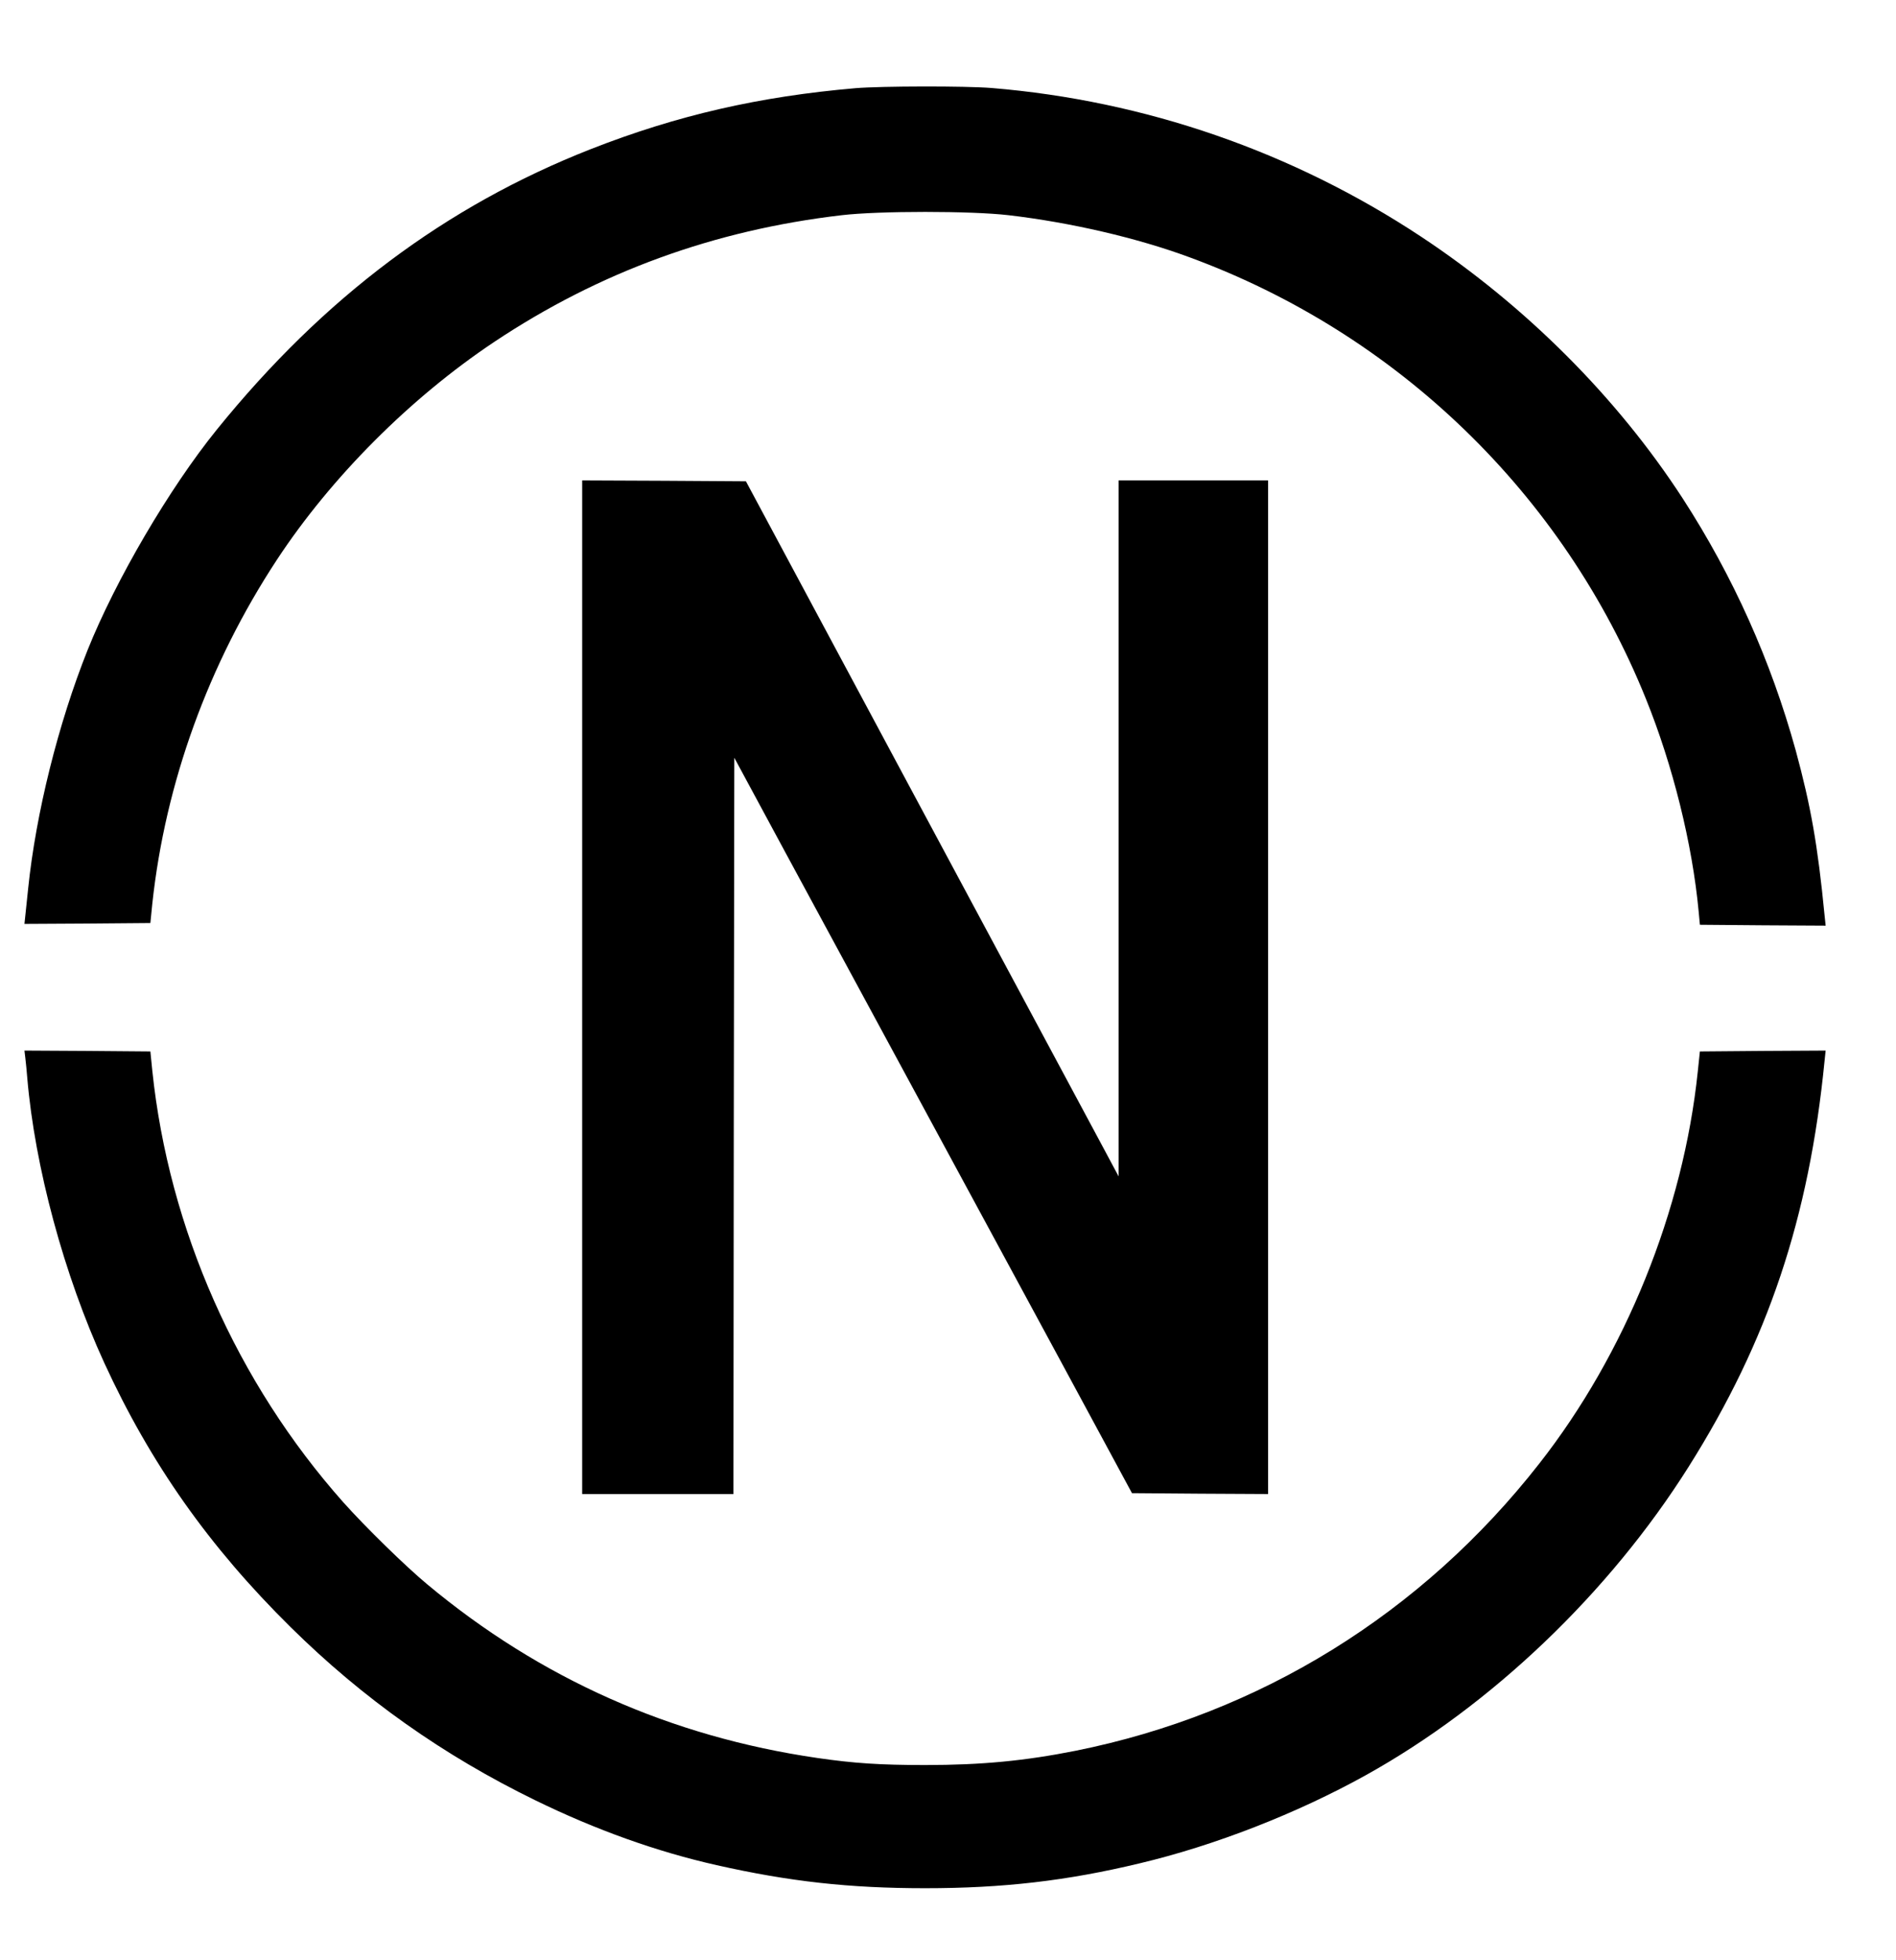 <?xml version="1.0" standalone="no"?>
<!DOCTYPE svg PUBLIC "-//W3C//DTD SVG 20010904//EN"
 "http://www.w3.org/TR/2001/REC-SVG-20010904/DTD/svg10.dtd">
<svg version="1.0" xmlns="http://www.w3.org/2000/svg"
 width="1078pt" height="1114pt" viewBox="0 0 1078 1114"
 preserveAspectRatio="xMidYMid meet">

<g transform="translate(0,1114) scale(0.1,-0.1)"
fill="#000000" stroke="none">
<path d="M4865 10639 c-547 -47 -1015 -154 -1505 -346 -826 -324 -1520 -844
-2127 -1594 -269 -332 -575 -854 -735 -1253 -167 -418 -294 -928 -338 -1356
-6 -58 -13 -126 -16 -153 l-5 -47 358 2 358 3 11 110 c74 686 319 1362 709
1955 308 468 758 919 1235 1237 596 397 1248 635 1975 720 212 25 738 25 950
0 351 -41 731 -129 1028 -239 1182 -434 2126 -1346 2595 -2509 153 -378 264
-824 300 -1209 l7 -75 358 -3 357 -2 -6 57 c-39 402 -79 625 -164 938 -141
510 -356 990 -643 1433 -373 574 -893 1094 -1487 1487 -731 483 -1569 773
-2443 845 -148 12 -626 11 -772 -1z"/>
<path d="M3310 5530 l0 -2880 430 0 430 0 2 2092 3 2092 286 -530 c436 -804
1111 -2053 1567 -2894 l408 -755 387 -3 387 -2 0 2880 0 2880 -425 0 -425 0 0
-1977 0 -1978 -99 185 c-55 102 -532 991 -1060 1975 l-960 1790 -465 3 -466 2
0 -2880z"/>
<path d="M144 5128 c3 -24 8 -74 11 -113 43 -506 209 -1121 438 -1620 263
-572 596 -1044 1059 -1501 410 -405 869 -730 1393 -985 342 -167 688 -291
1030 -368 413 -93 754 -131 1185 -131 442 0 806 42 1218 141 427 101 896 284
1287 501 715 397 1384 1036 1836 1753 451 715 685 1414 773 2308 l6 57 -357
-2 -358 -3 -12 -114 c-82 -789 -412 -1605 -902 -2229 -667 -852 -1588 -1421
-2636 -1631 -287 -57 -532 -81 -855 -81 -255 0 -406 10 -612 40 -833 121
-1576 451 -2219 987 -125 104 -351 325 -477 466 -606 682 -992 1554 -1086
2452 l-11 110 -358 3 -358 2 5 -42z"/>
</g>
</svg>
